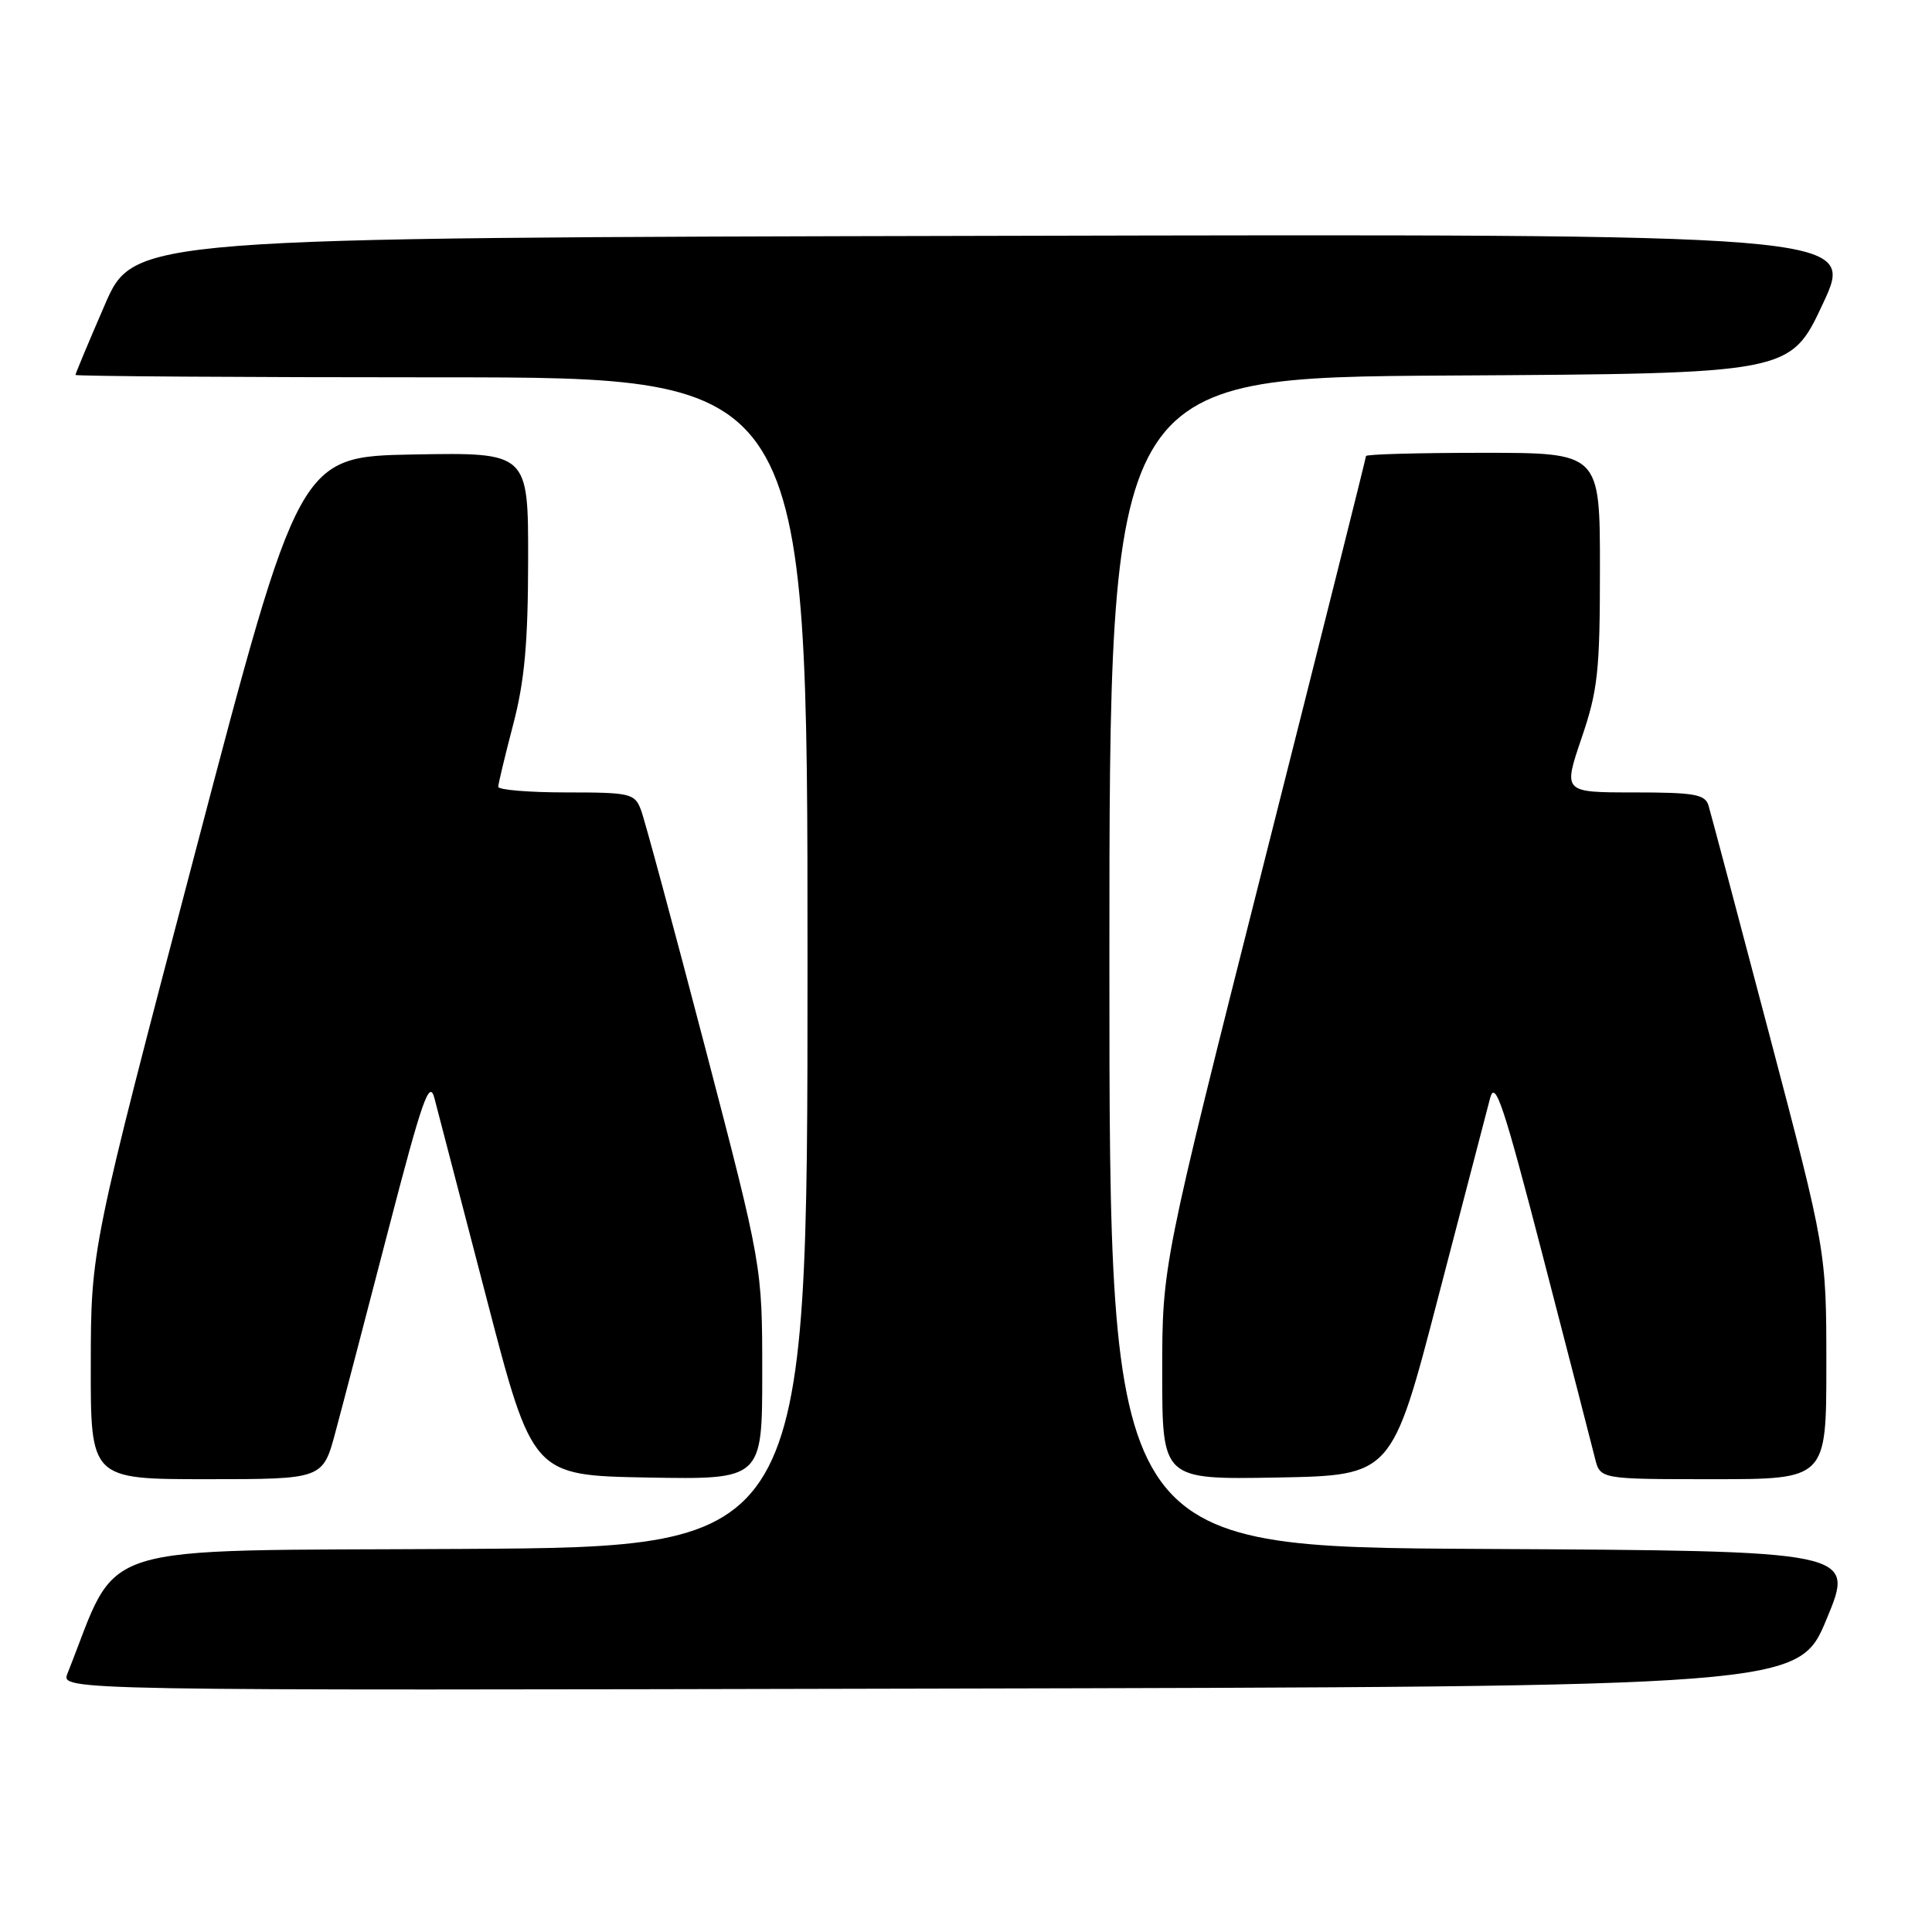 <?xml version="1.0" encoding="UTF-8" standalone="no"?>
<!DOCTYPE svg PUBLIC "-//W3C//DTD SVG 1.1//EN" "http://www.w3.org/Graphics/SVG/1.1/DTD/svg11.dtd" >
<svg xmlns="http://www.w3.org/2000/svg" xmlns:xlink="http://www.w3.org/1999/xlink" version="1.1" viewBox="0 0 256 256">
 <g >
 <path fill="currentColor"
d=" M 242.05 214.50 C 245.79 205.50 245.79 205.50 196.39 205.24 C 147.00 204.98 147.00 204.98 147.00 127.50 C 147.00 50.02 147.00 50.02 192.11 49.76 C 237.22 49.50 237.22 49.50 241.54 40.25 C 245.87 30.99 245.87 30.99 131.80 31.25 C 17.73 31.50 17.73 31.50 13.87 40.43 C 11.74 45.34 10.00 49.50 10.00 49.68 C 10.00 49.85 31.83 50.00 58.50 50.00 C 107.00 50.00 107.00 50.00 107.00 127.49 C 107.00 204.98 107.00 204.98 61.33 205.24 C 11.21 205.53 16.00 204.02 8.94 221.75 C 8.05 224.01 8.05 224.01 123.18 223.75 C 238.32 223.50 238.32 223.50 242.05 214.50 Z  M 44.45 189.75 C 45.38 186.31 48.52 174.28 51.45 163.00 C 55.93 145.74 56.90 142.97 57.56 145.50 C 57.99 147.15 61.09 159.07 64.46 172.00 C 70.57 195.50 70.57 195.50 85.79 195.78 C 101.00 196.05 101.00 196.05 101.00 181.91 C 101.00 167.78 101.00 167.78 93.41 138.71 C 89.23 122.72 85.42 108.60 84.93 107.32 C 84.10 105.13 83.54 105.00 75.02 105.00 C 70.06 105.00 66.01 104.66 66.02 104.25 C 66.03 103.84 66.92 100.12 68.00 96.00 C 69.51 90.25 69.97 85.16 69.98 74.22 C 70.00 59.95 70.00 59.95 54.82 60.22 C 39.64 60.50 39.64 60.50 25.85 113.00 C 12.05 165.50 12.05 165.50 12.03 180.75 C 12.00 196.00 12.00 196.00 27.39 196.00 C 42.78 196.00 42.78 196.00 44.45 189.75 Z  M 190.54 172.00 C 193.91 159.07 197.02 147.15 197.45 145.50 C 198.11 142.99 199.25 146.44 204.45 166.50 C 207.87 179.70 210.98 191.74 211.35 193.25 C 212.04 196.00 212.04 196.00 227.02 196.00 C 242.00 196.00 242.00 196.00 242.00 180.89 C 242.00 165.78 242.00 165.78 234.46 137.14 C 230.31 121.39 226.68 107.71 226.39 106.75 C 225.94 105.25 224.55 105.00 216.49 105.00 C 207.12 105.00 207.12 105.00 209.56 97.82 C 211.73 91.45 212.00 88.94 212.00 75.32 C 212.00 60.00 212.00 60.00 196.50 60.00 C 187.97 60.00 181.00 60.19 181.00 60.43 C 181.00 60.67 174.93 84.89 167.50 114.26 C 154.00 167.66 154.00 167.66 154.00 181.86 C 154.00 196.05 154.00 196.05 169.21 195.78 C 184.43 195.50 184.43 195.50 190.54 172.00 Z "/>
</g>
</svg>